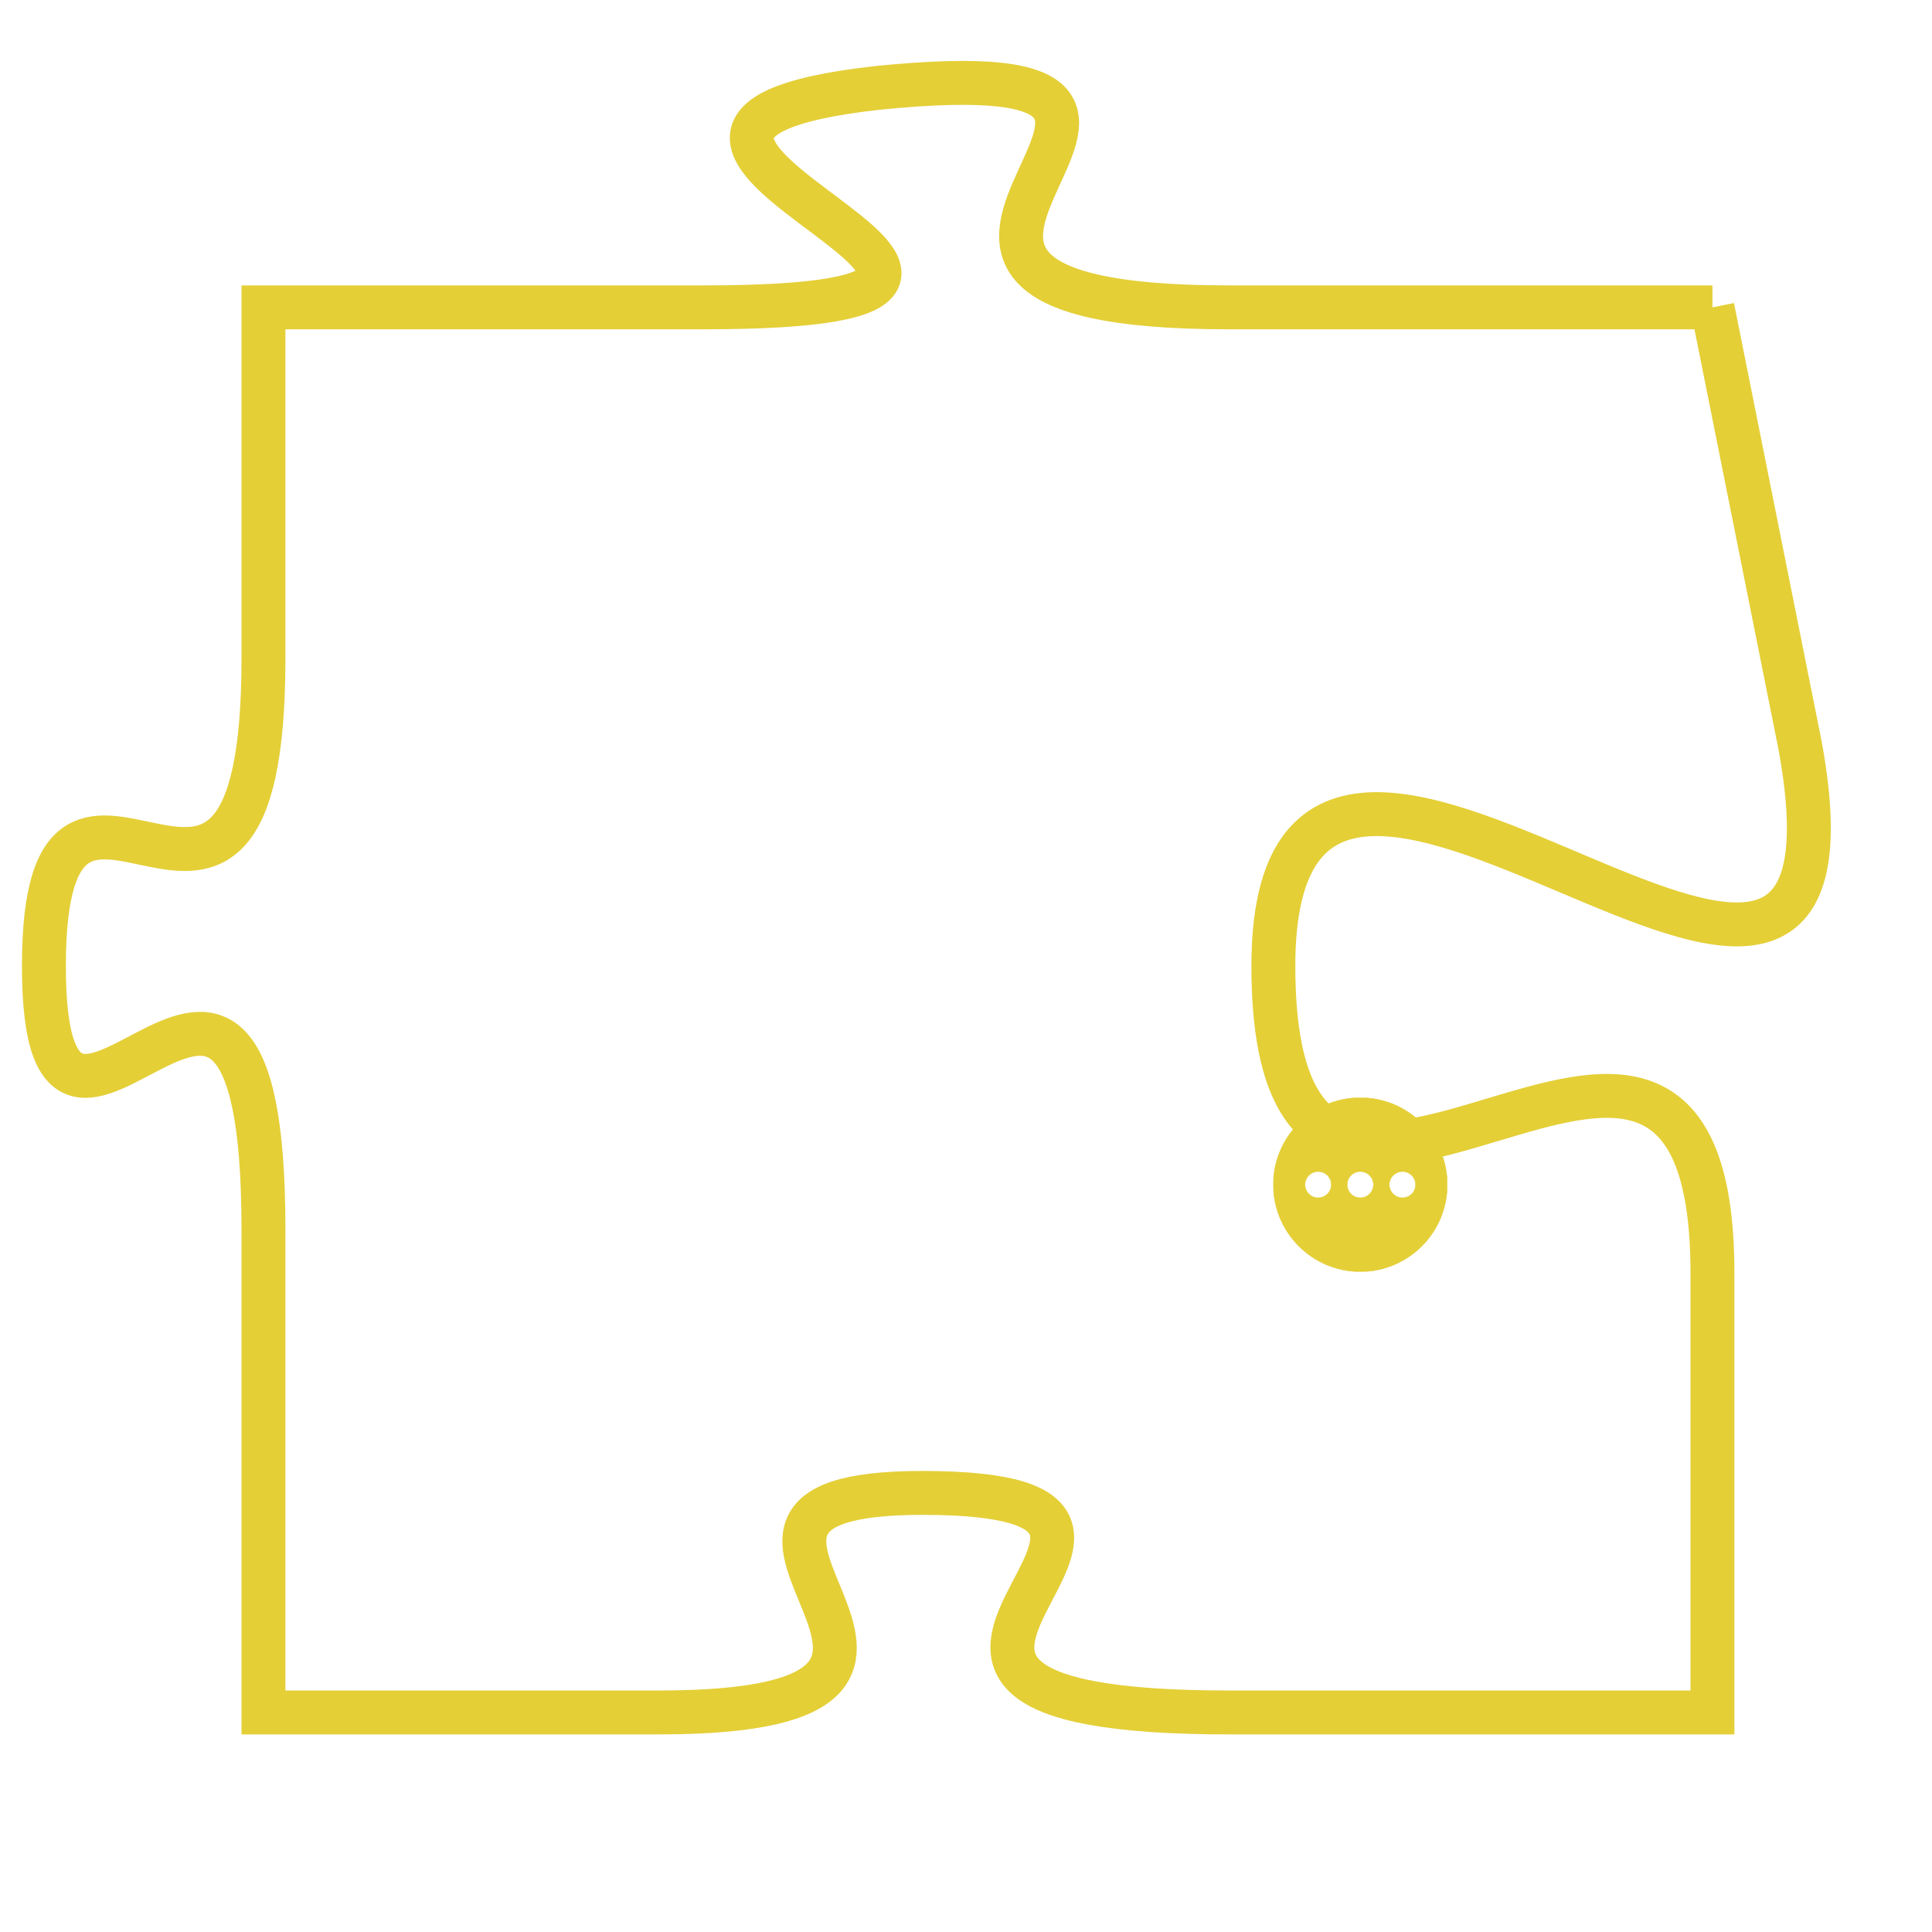 <svg version="1.1" xmlns="http://www.w3.org/2000/svg" xmlns:xlink="http://www.w3.org/1999/xlink" fill="transparent" x="0" y="0" width="350" height="350" preserveAspectRatio="xMinYMin slice"><style type="text/css">.links{fill:transparent;stroke: #E4CF37;}.links:hover{fill:#63D272; opacity:0.4;}</style><defs><g id="allt"><path id="t6611" d="M3696,1600 L3685,1600 C3674,1600 3687,1594 3677,1595 C3668,1596 3684,1600 3673,1600 L3663,1600 3663,1600 L3663,1608 C3663,1617 3658,1608 3658,1615 C3658,1622 3663,1611 3663,1621 L3663,1632 3663,1632 L3672,1632 C3681,1632 3671,1627 3678,1627 C3686,1627 3674,1632 3685,1632 L3696,1632 3696,1632 L3696,1622 C3696,1612 3686,1625 3686,1615 C3686,1605 3700,1621 3698,1610 L3696,1600"/></g><clipPath id="c" clipRule="evenodd" fill="transparent"><use href="#t6611"/></clipPath></defs><svg viewBox="3657 1593 44 40" preserveAspectRatio="xMinYMin meet"><svg width="4380" height="2430"><g><image crossorigin="anonymous" x="0" y="0" href="https://nftpuzzle.license-token.com/assets/completepuzzle.svg" width="100%" height="100%" /><g class="links"><use href="#t6611"/></g></g></svg><svg x="3686" y="1618" height="9%" width="9%" viewBox="0 0 330 330"><g><a xlink:href="https://nftpuzzle.license-token.com/" class="links"><title>See the most innovative NFT based token software licensing project</title><path fill="#E4CF37" id="more" d="M165,0C74.019,0,0,74.019,0,165s74.019,165,165,165s165-74.019,165-165S255.981,0,165,0z M85,190 c-13.785,0-25-11.215-25-25s11.215-25,25-25s25,11.215,25,25S98.785,190,85,190z M165,190c-13.785,0-25-11.215-25-25 s11.215-25,25-25s25,11.215,25,25S178.785,190,165,190z M245,190c-13.785,0-25-11.215-25-25s11.215-25,25-25 c13.785,0,25,11.215,25,25S258.785,190,245,190z"></path></a></g></svg></svg></svg>
